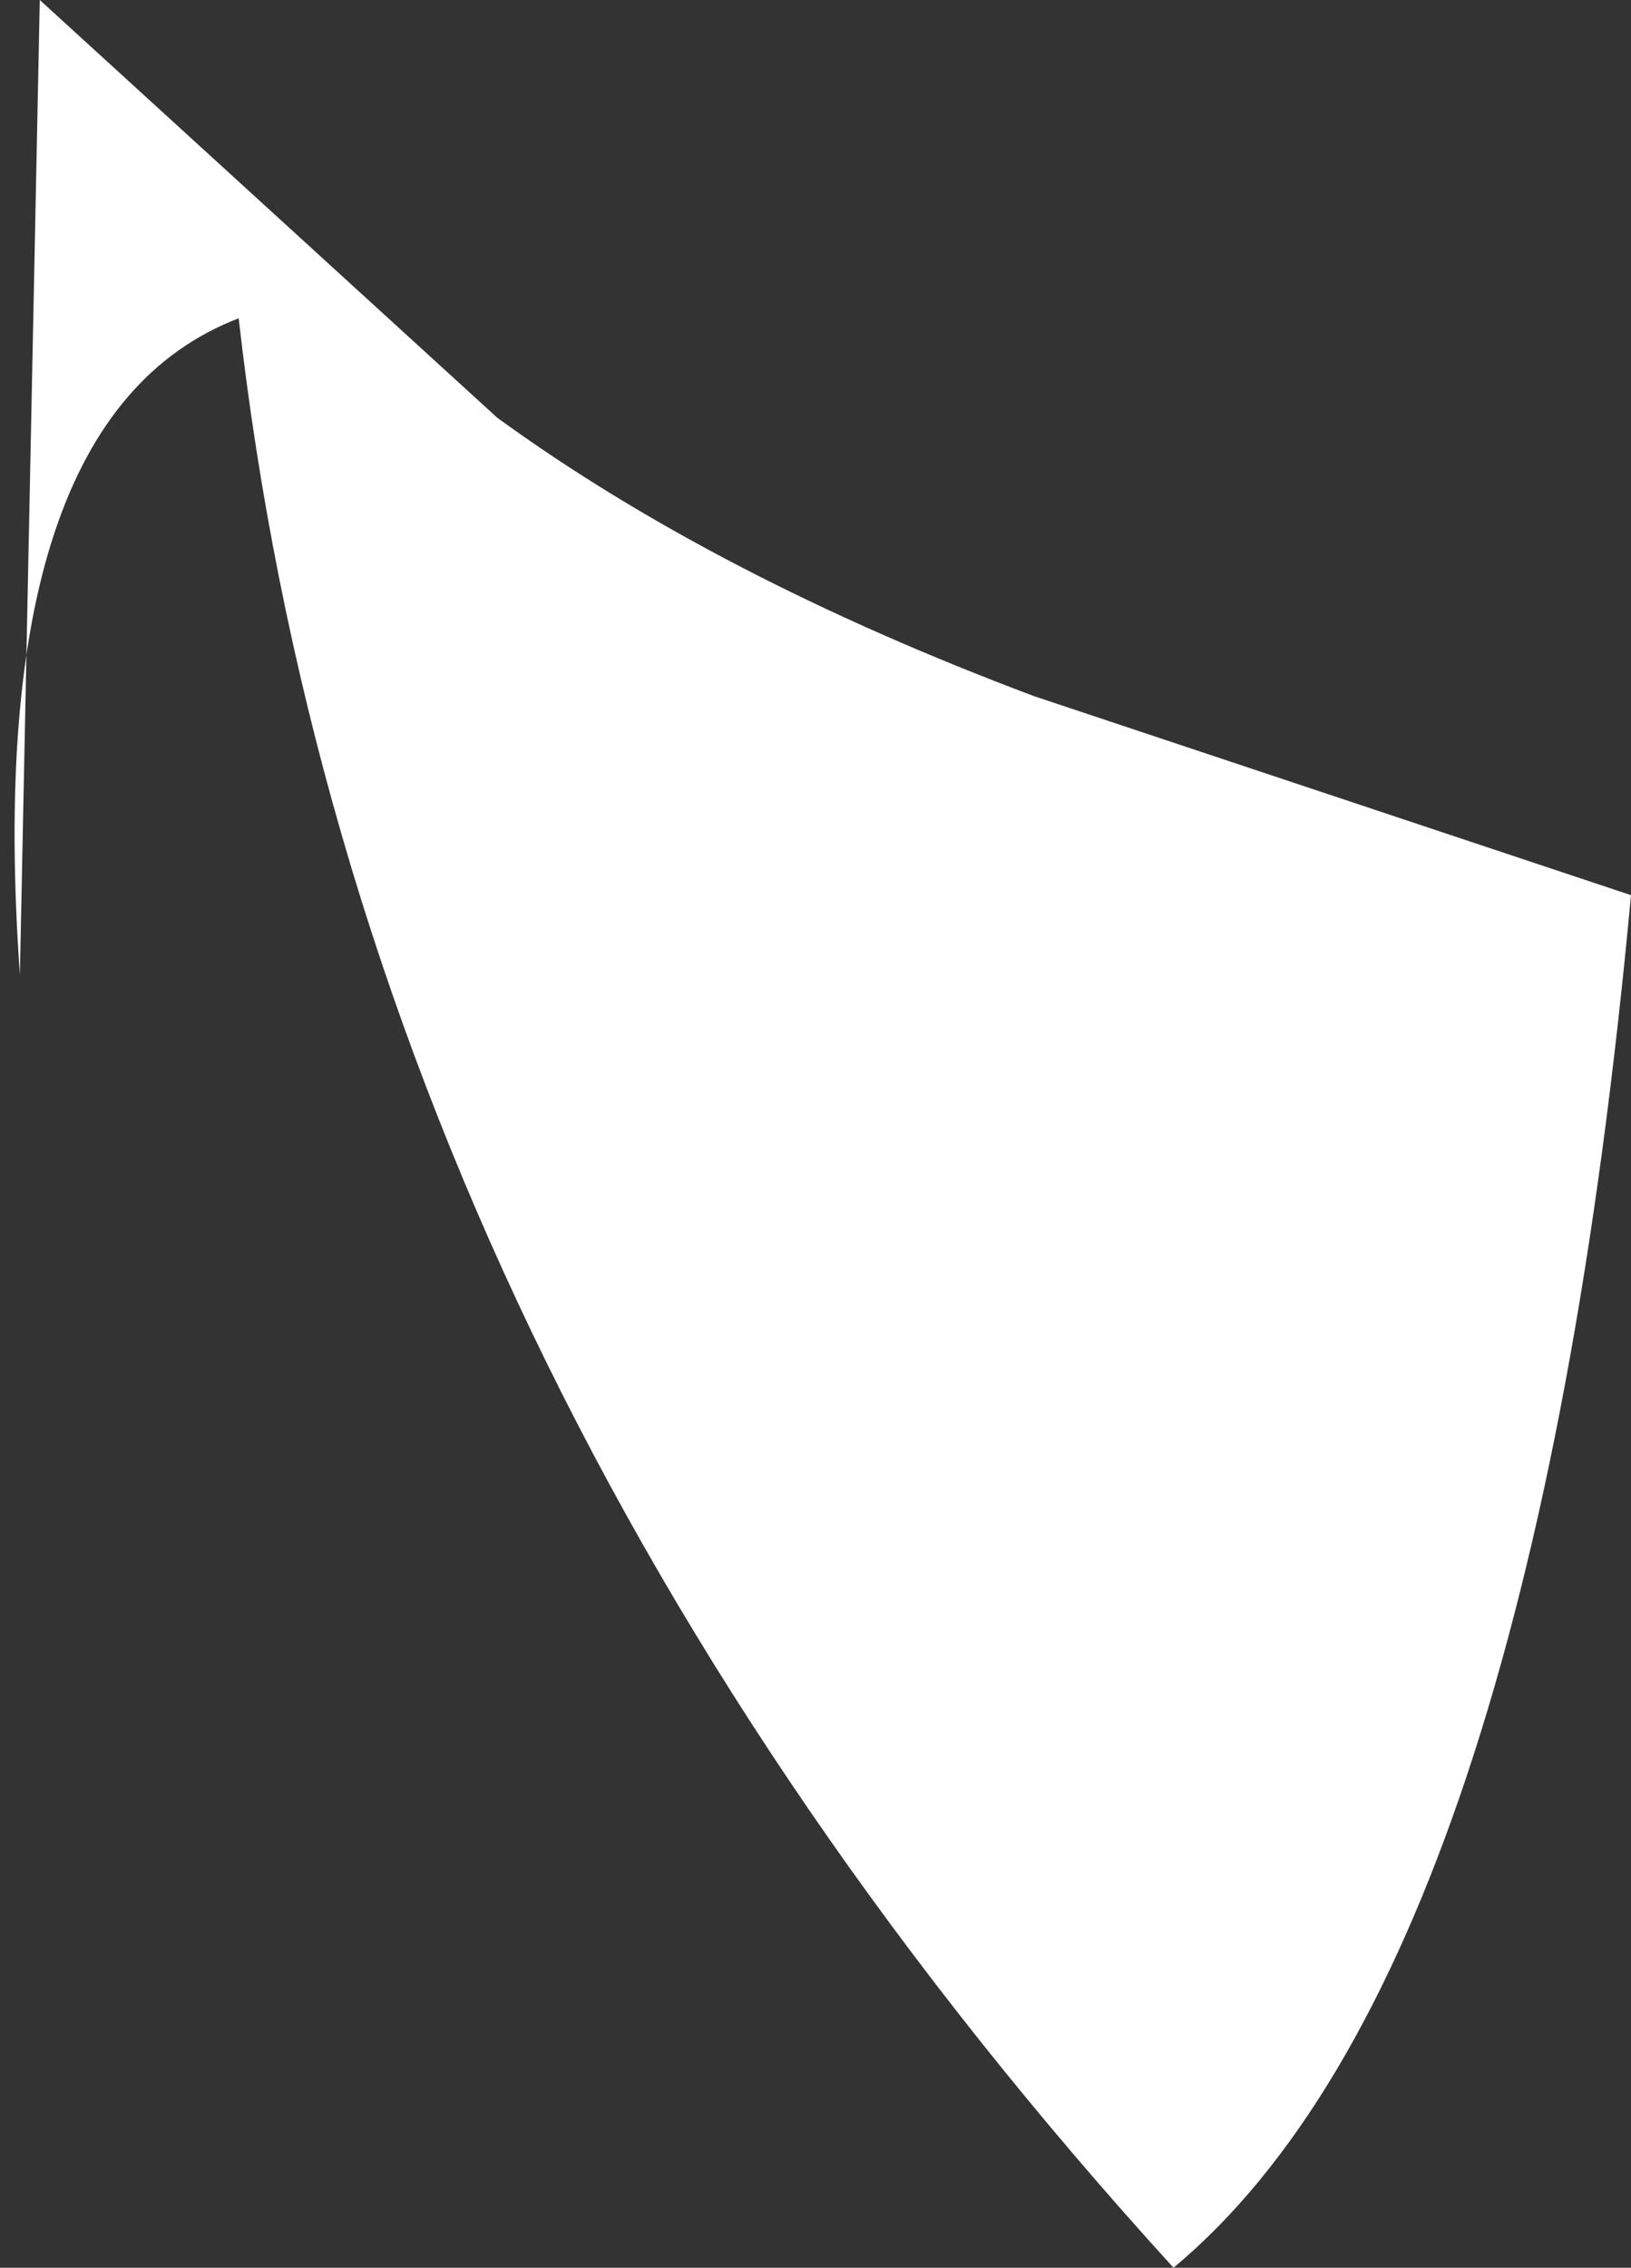 <?xml version="1.0" encoding="UTF-8" standalone="no"?>
<svg xmlns:xlink="http://www.w3.org/1999/xlink" height="5.7px" width="4.1px" xmlns="http://www.w3.org/2000/svg">
  <rect width="100%" height="100%" fill="#333333" stroke="none"/>
  <g transform="matrix(1.0, 0.0, 0.0, 1.0, 2.05, 2.85)">
    <path d="M-2.0 -0.4 L-1.95 -2.85 -0.8 -1.8 Q-0.25 -1.4 0.55 -1.1 L2.05 -0.6 Q1.8 2.1 0.9 2.85 -1.15 0.6 -1.45 -2.05 -2.1 -1.8 -2.0 -0.4" fill="#ffffff" fill-rule="evenodd" stroke="none"/>
  </g>
</svg>
